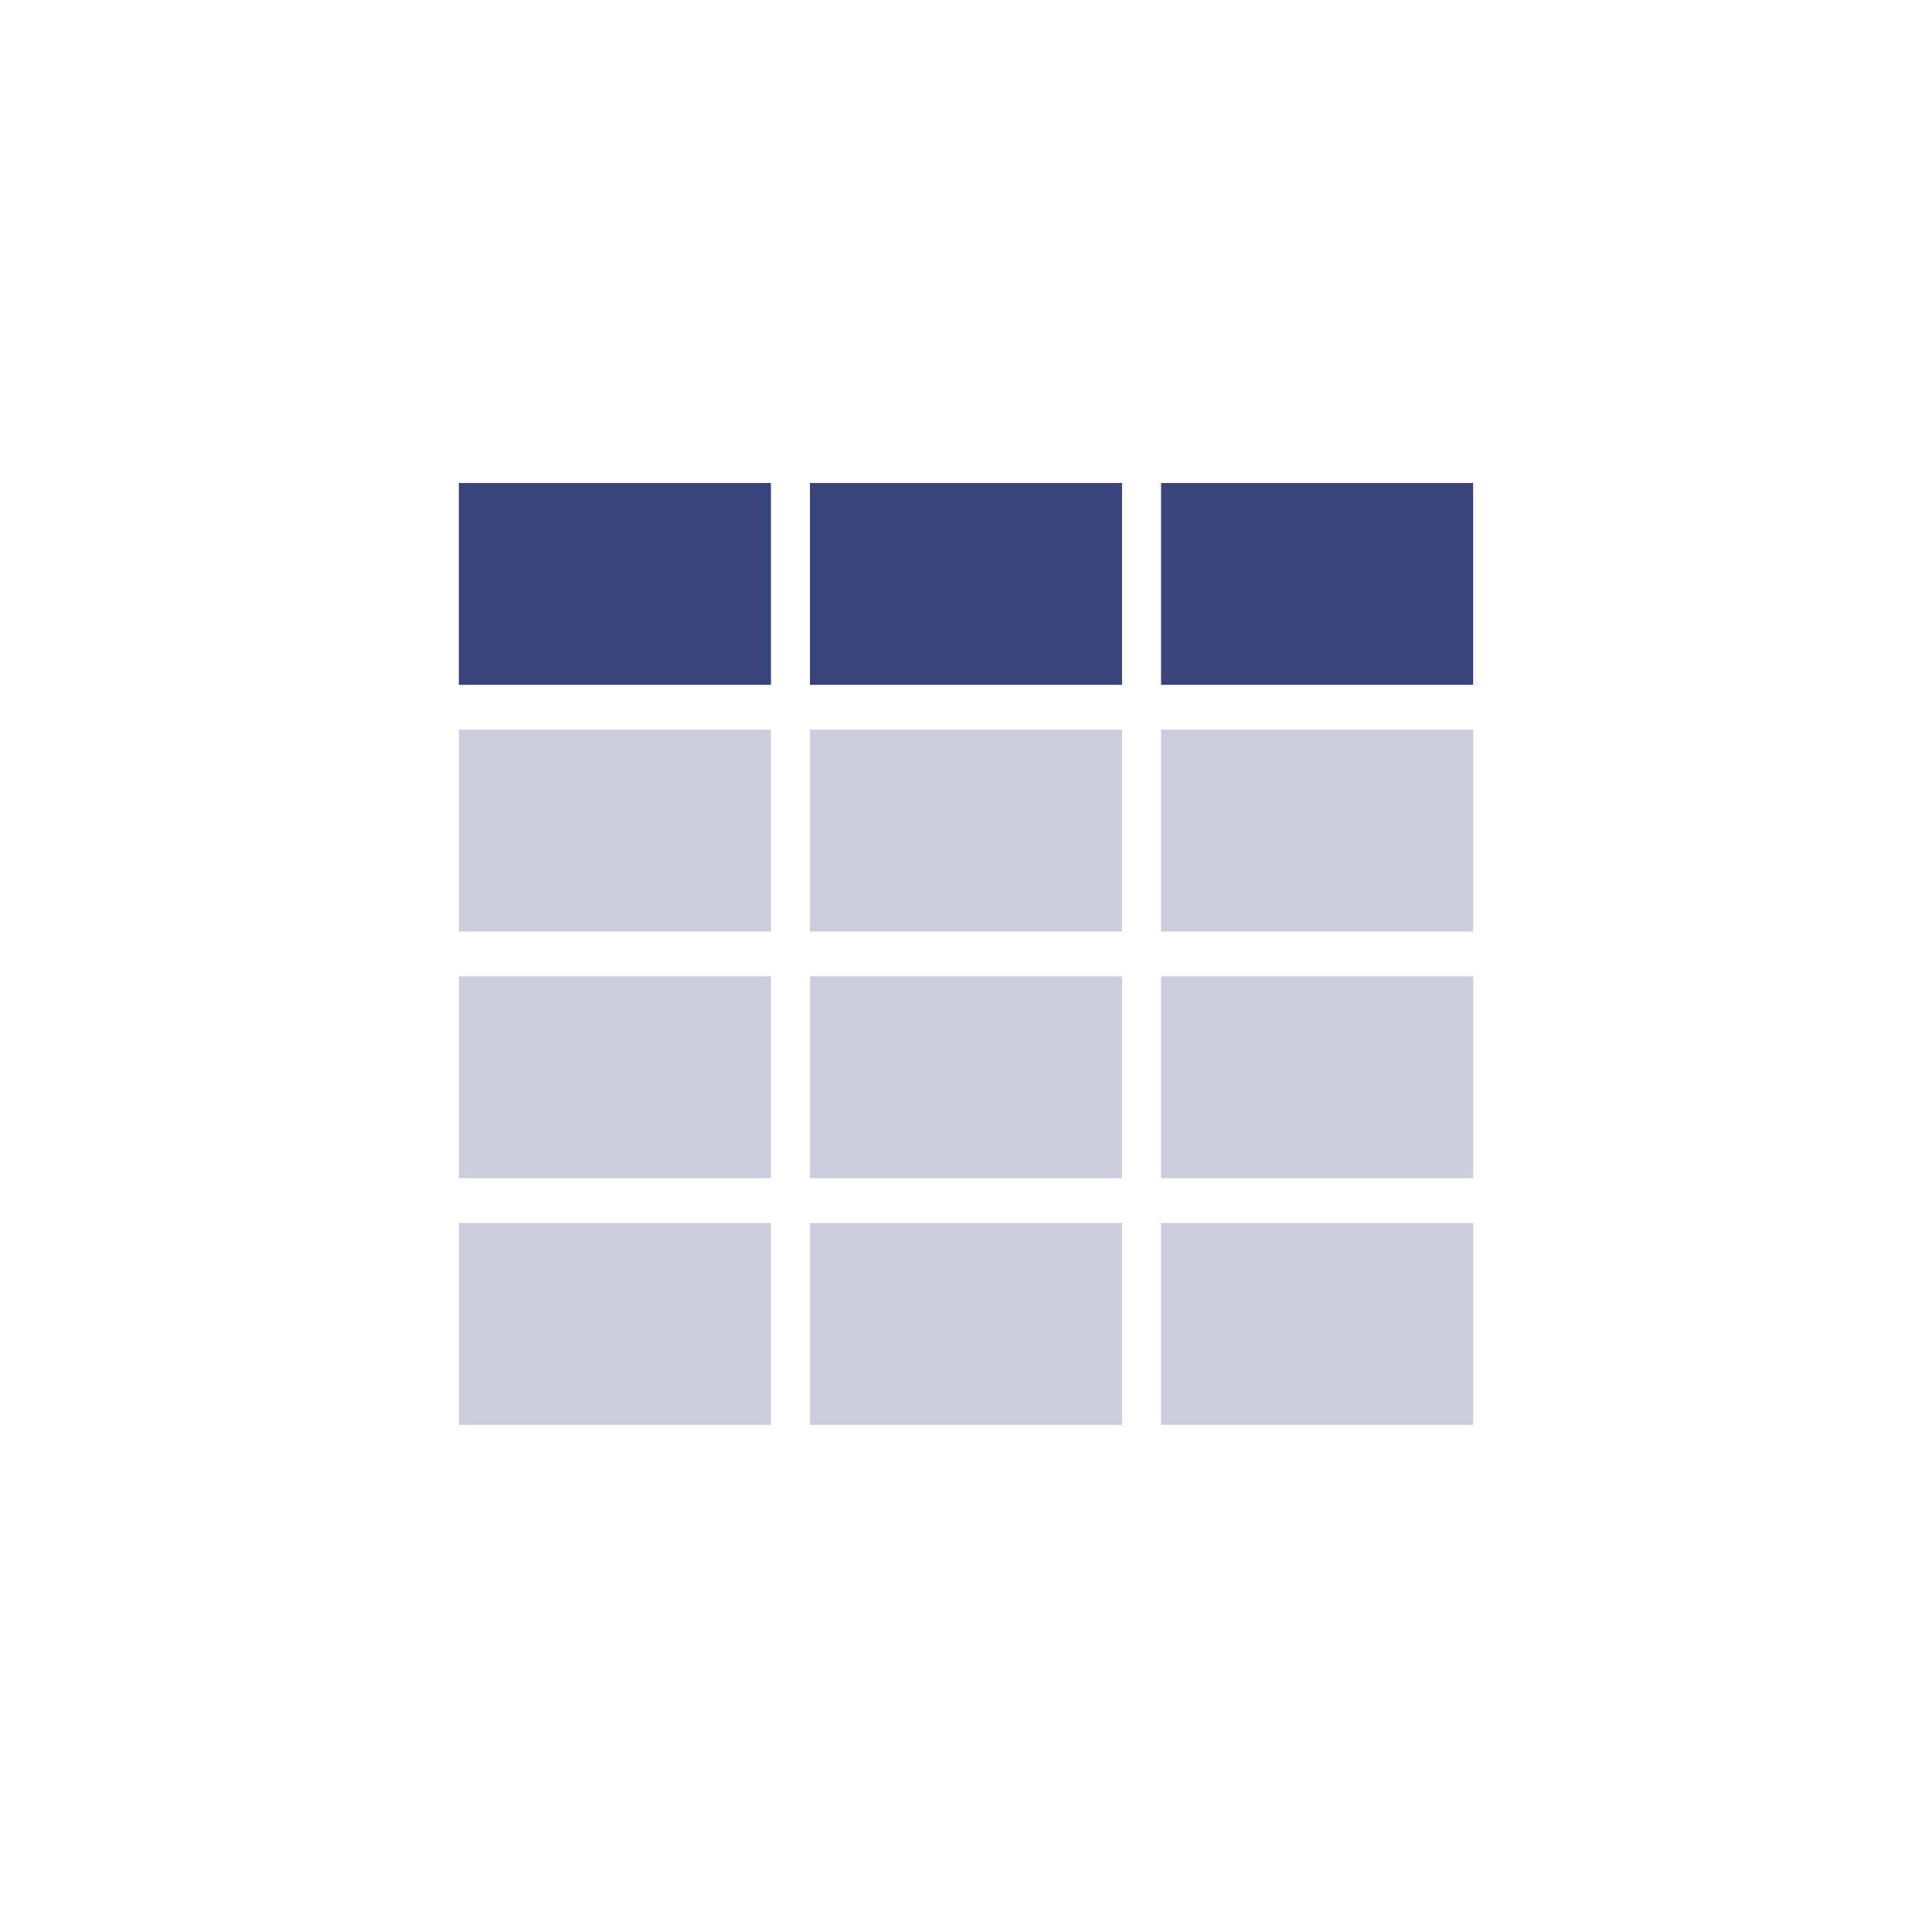 <svg width="80" height="80" viewBox="0 0 80 80" fill="none" xmlns="http://www.w3.org/2000/svg">
<rect x="61" y="20" width="8.357" height="12.923" transform="rotate(90 61 20)" fill="#3A447C"/>
<rect x="31.923" y="20" width="8.357" height="12.923" transform="rotate(90 31.923 20)" fill="#3A447C"/>
<rect width="8.357" height="12.923" transform="matrix(1.78094e-09 1 1 -1.07285e-06 33.538 20)" fill="#3A447C"/>
<rect x="61" y="30.214" width="8.357" height="12.923" transform="rotate(90 61 30.214)" fill="#CBCDDD"/>
<rect x="31.923" y="30.214" width="8.357" height="12.923" transform="rotate(90 31.923 30.214)" fill="#CBCDDD"/>
<rect width="8.357" height="12.923" transform="matrix(2.05021e-09 1 1 -9.31946e-07 33.538 30.214)" fill="#CBCDDD"/>
<rect x="61" y="40.429" width="8.357" height="12.923" transform="rotate(90 61 40.429)" fill="#CBCDDD"/>
<rect x="31.923" y="40.429" width="8.357" height="12.923" transform="rotate(90 31.923 40.429)" fill="#CBCDDD"/>
<rect width="8.357" height="12.923" transform="matrix(2.05021e-09 1 1 -9.31946e-07 33.538 40.429)" fill="#CBCDDD"/>
<rect x="61" y="50.643" width="8.357" height="12.923" transform="rotate(90 61 50.643)" fill="#CBCDDD"/>
<rect x="31.923" y="50.643" width="8.357" height="12.923" transform="rotate(90 31.923 50.643)" fill="#CBCDDD"/>
<rect width="8.357" height="12.923" transform="matrix(2.05021e-09 1 1 -9.31946e-07 33.538 50.643)" fill="#CBCDDD"/>
</svg>
